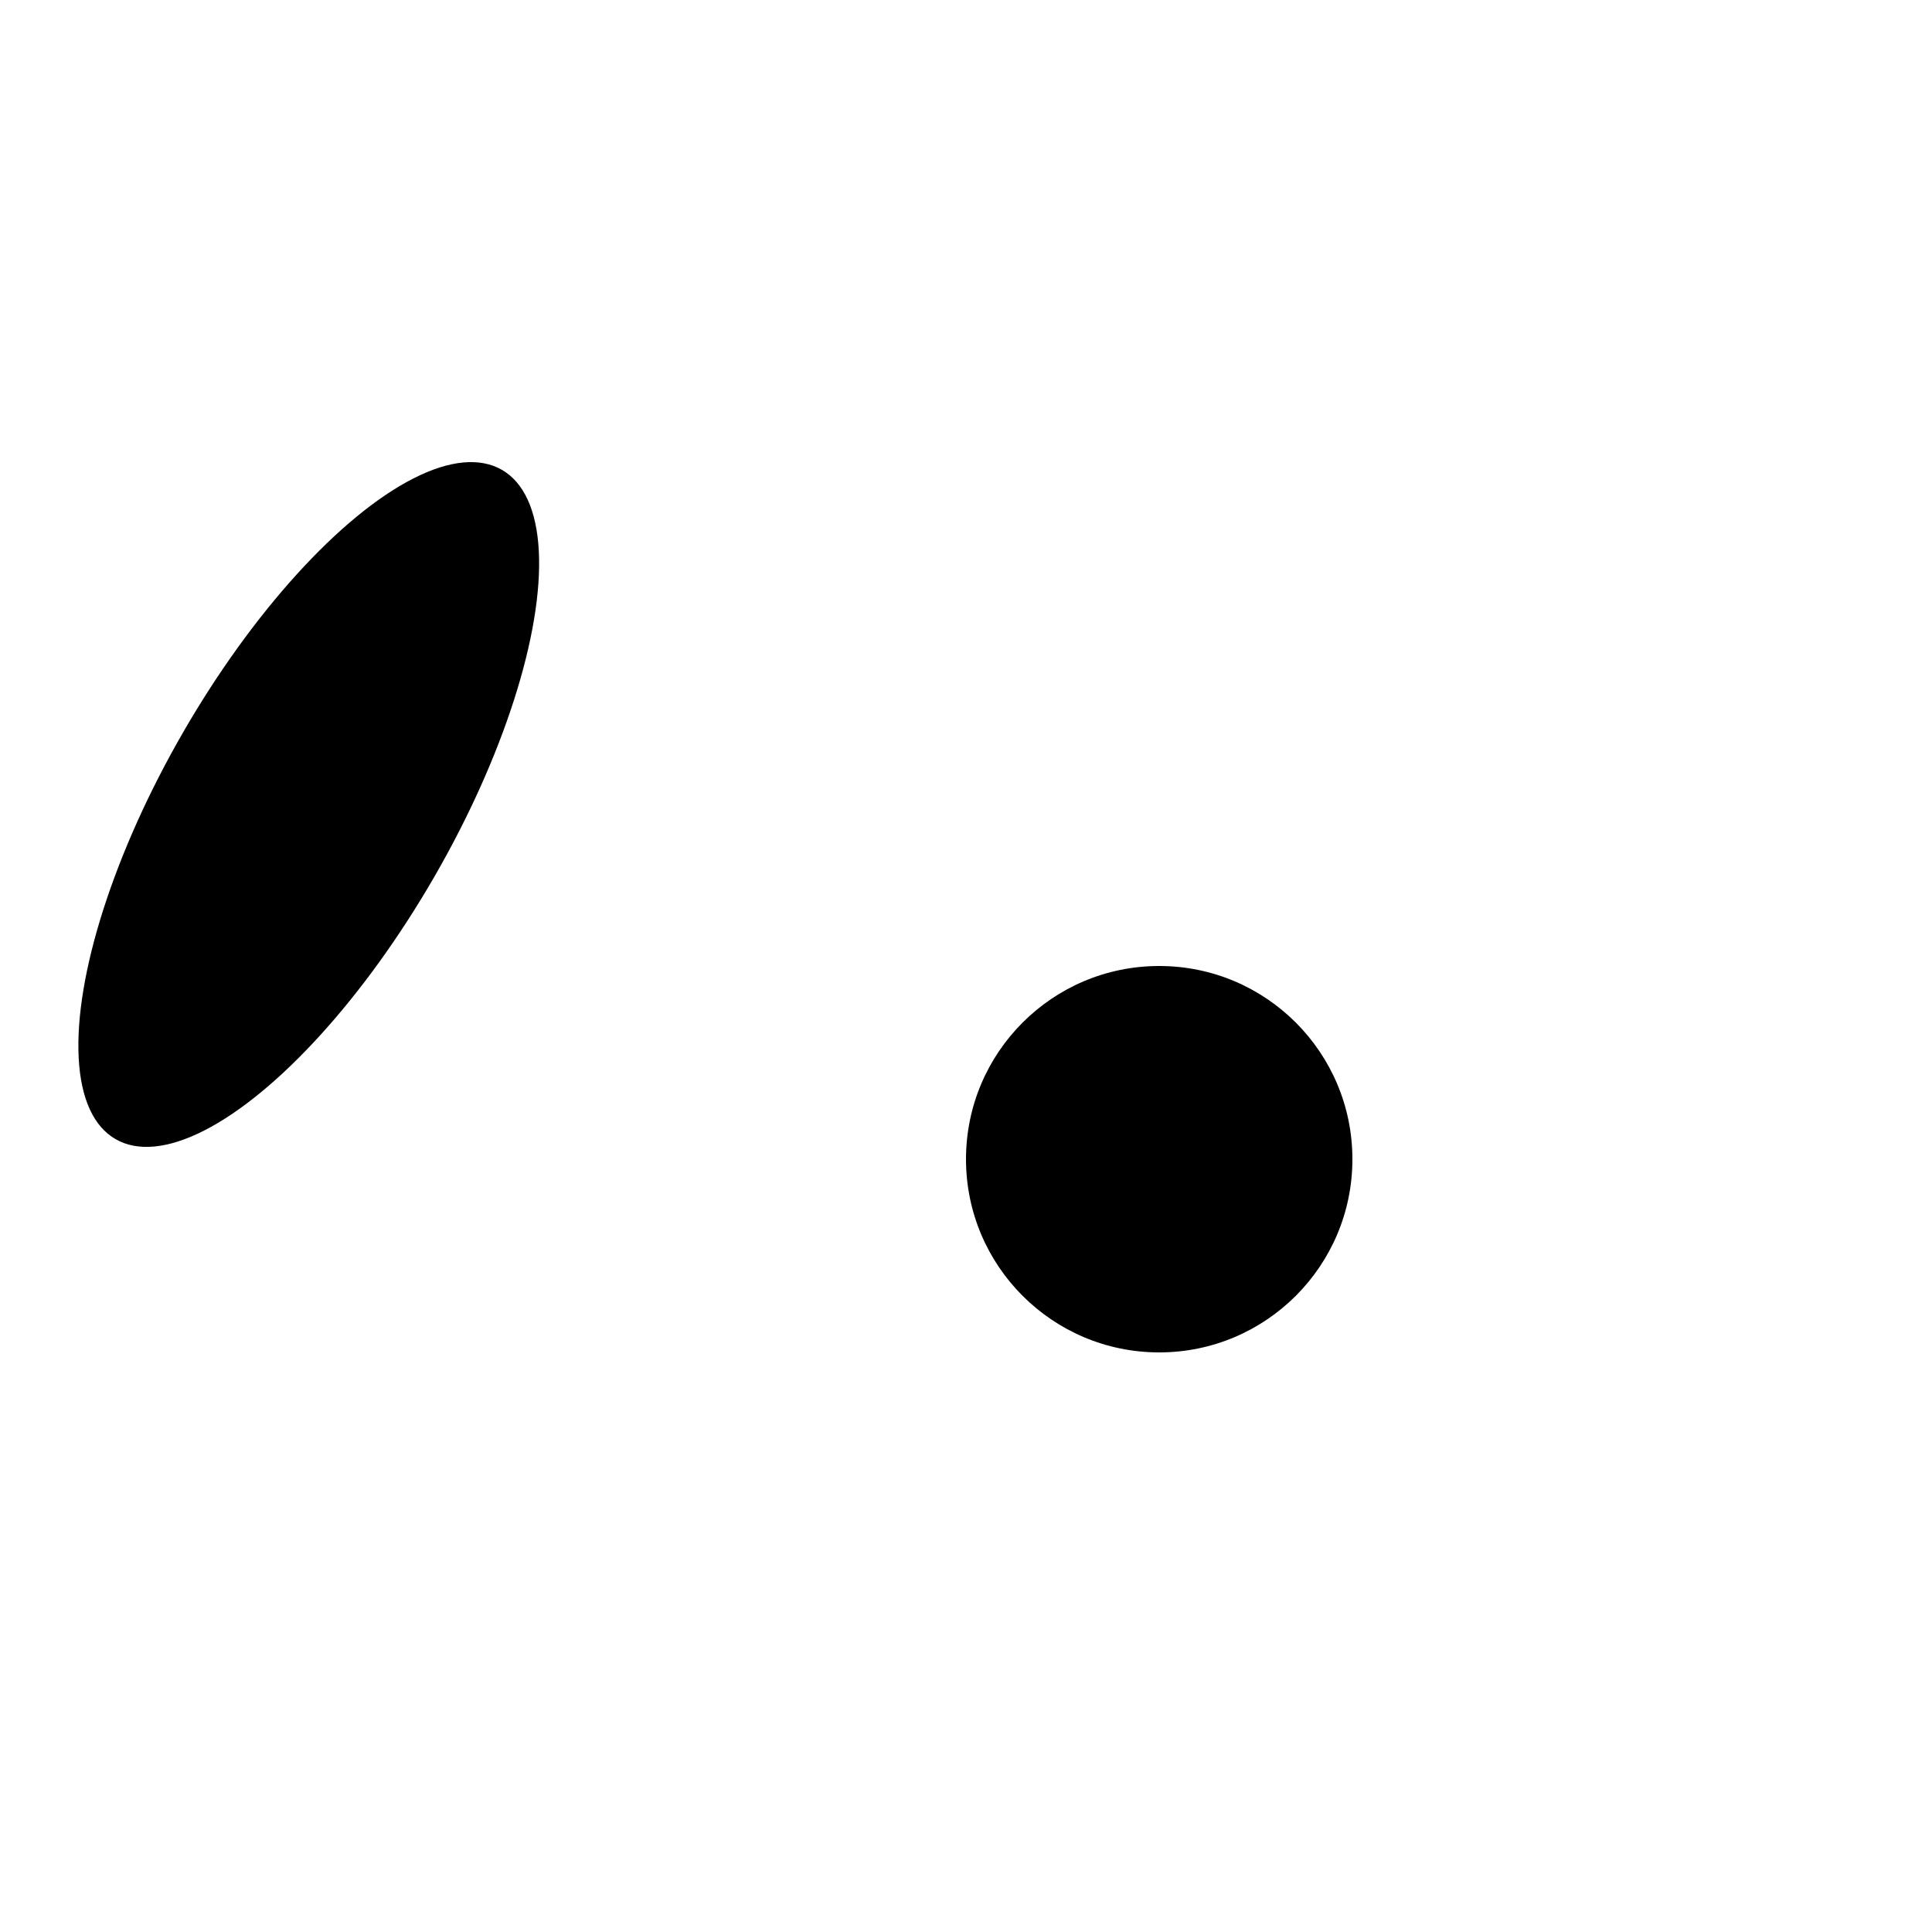 <svg xmlns="http://www.w3.org/2000/svg" xmlns:xlink="http://www.w3.org/1999/xlink" id="svgb-60" viewBox="0, 0, 500, 500">
    
    <ellipse cx="200" cy="200" rx="50" ry="100" transform=" translate(50, -40) rotate(30) scale(.75,1)"></ellipse>
    <circle cx="300" cy="300" r="50"></circle>
</svg>